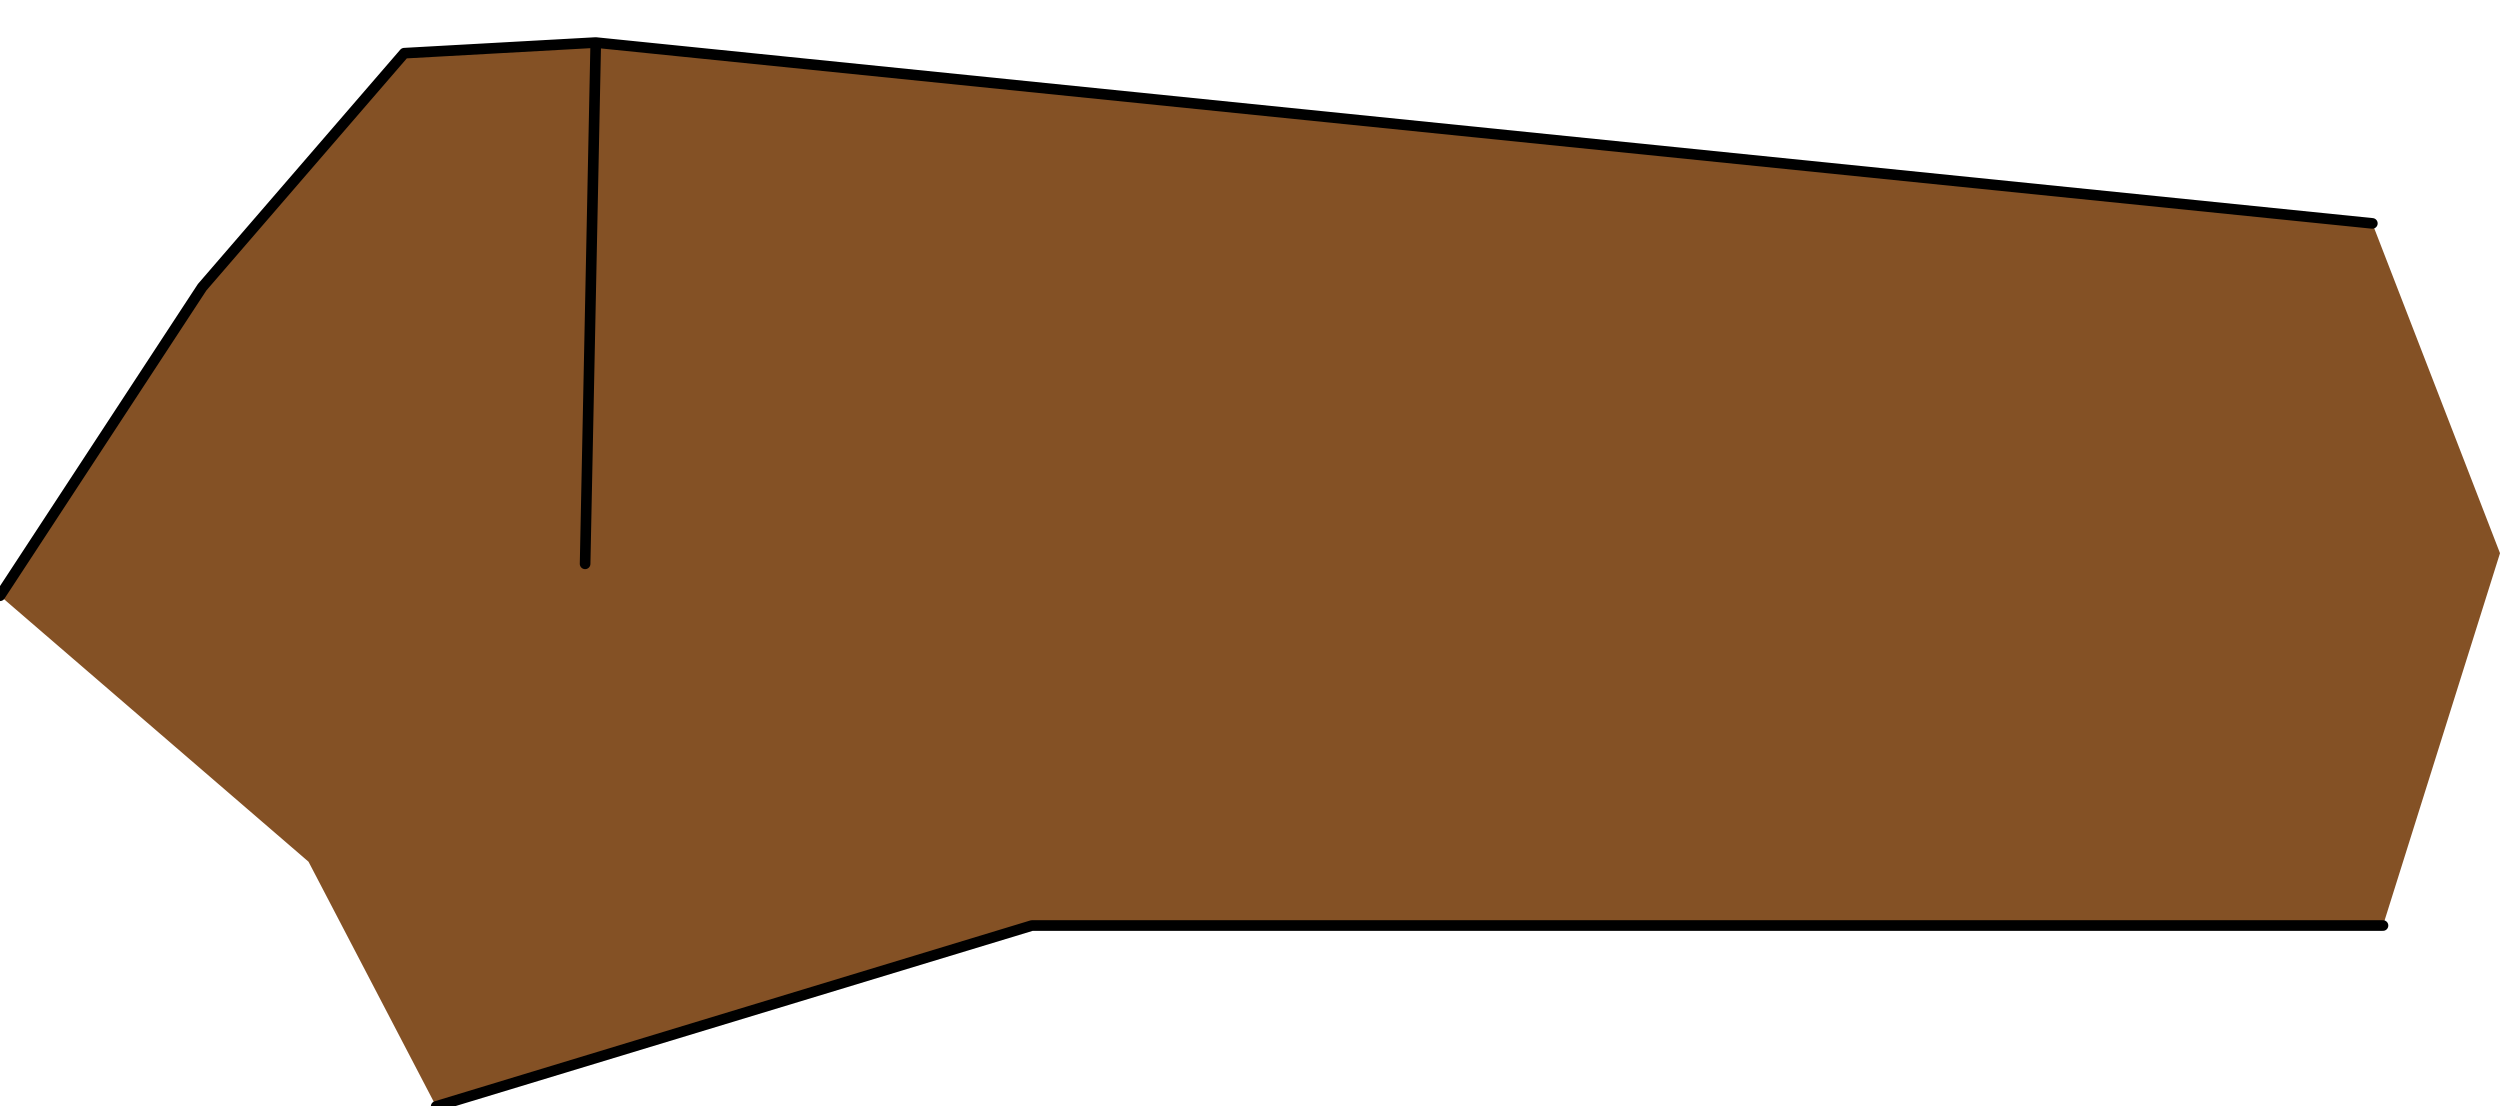 <?xml version="1.0" encoding="UTF-8" standalone="no"?>
<svg xmlns:xlink="http://www.w3.org/1999/xlink" height="5.2px" width="11.75px" xmlns="http://www.w3.org/2000/svg">
  <g transform="matrix(1.0, 0.0, 0.0, 1.0, 0.5, 0.1)">
    <path d="M-0.5 2.7 L0.45 1.25 1.4 0.15 2.3 0.1 10.65 0.95 11.25 2.5 10.7 4.25 4.35 4.25 1.55 5.1 0.95 3.95 -0.5 2.7 M2.25 2.55 L2.3 0.1 2.25 2.55" fill="#845125" fill-rule="evenodd" stroke="none"/>
    <path d="M2.3 0.1 L1.4 0.15 0.45 1.25 -0.5 2.7 M1.55 5.1 L4.35 4.25 10.7 4.25 M10.65 0.95 L2.3 0.1 2.25 2.55" fill="none" stroke="#000000" stroke-linecap="round" stroke-linejoin="round" stroke-width="0.05"/>
  </g>
</svg>
